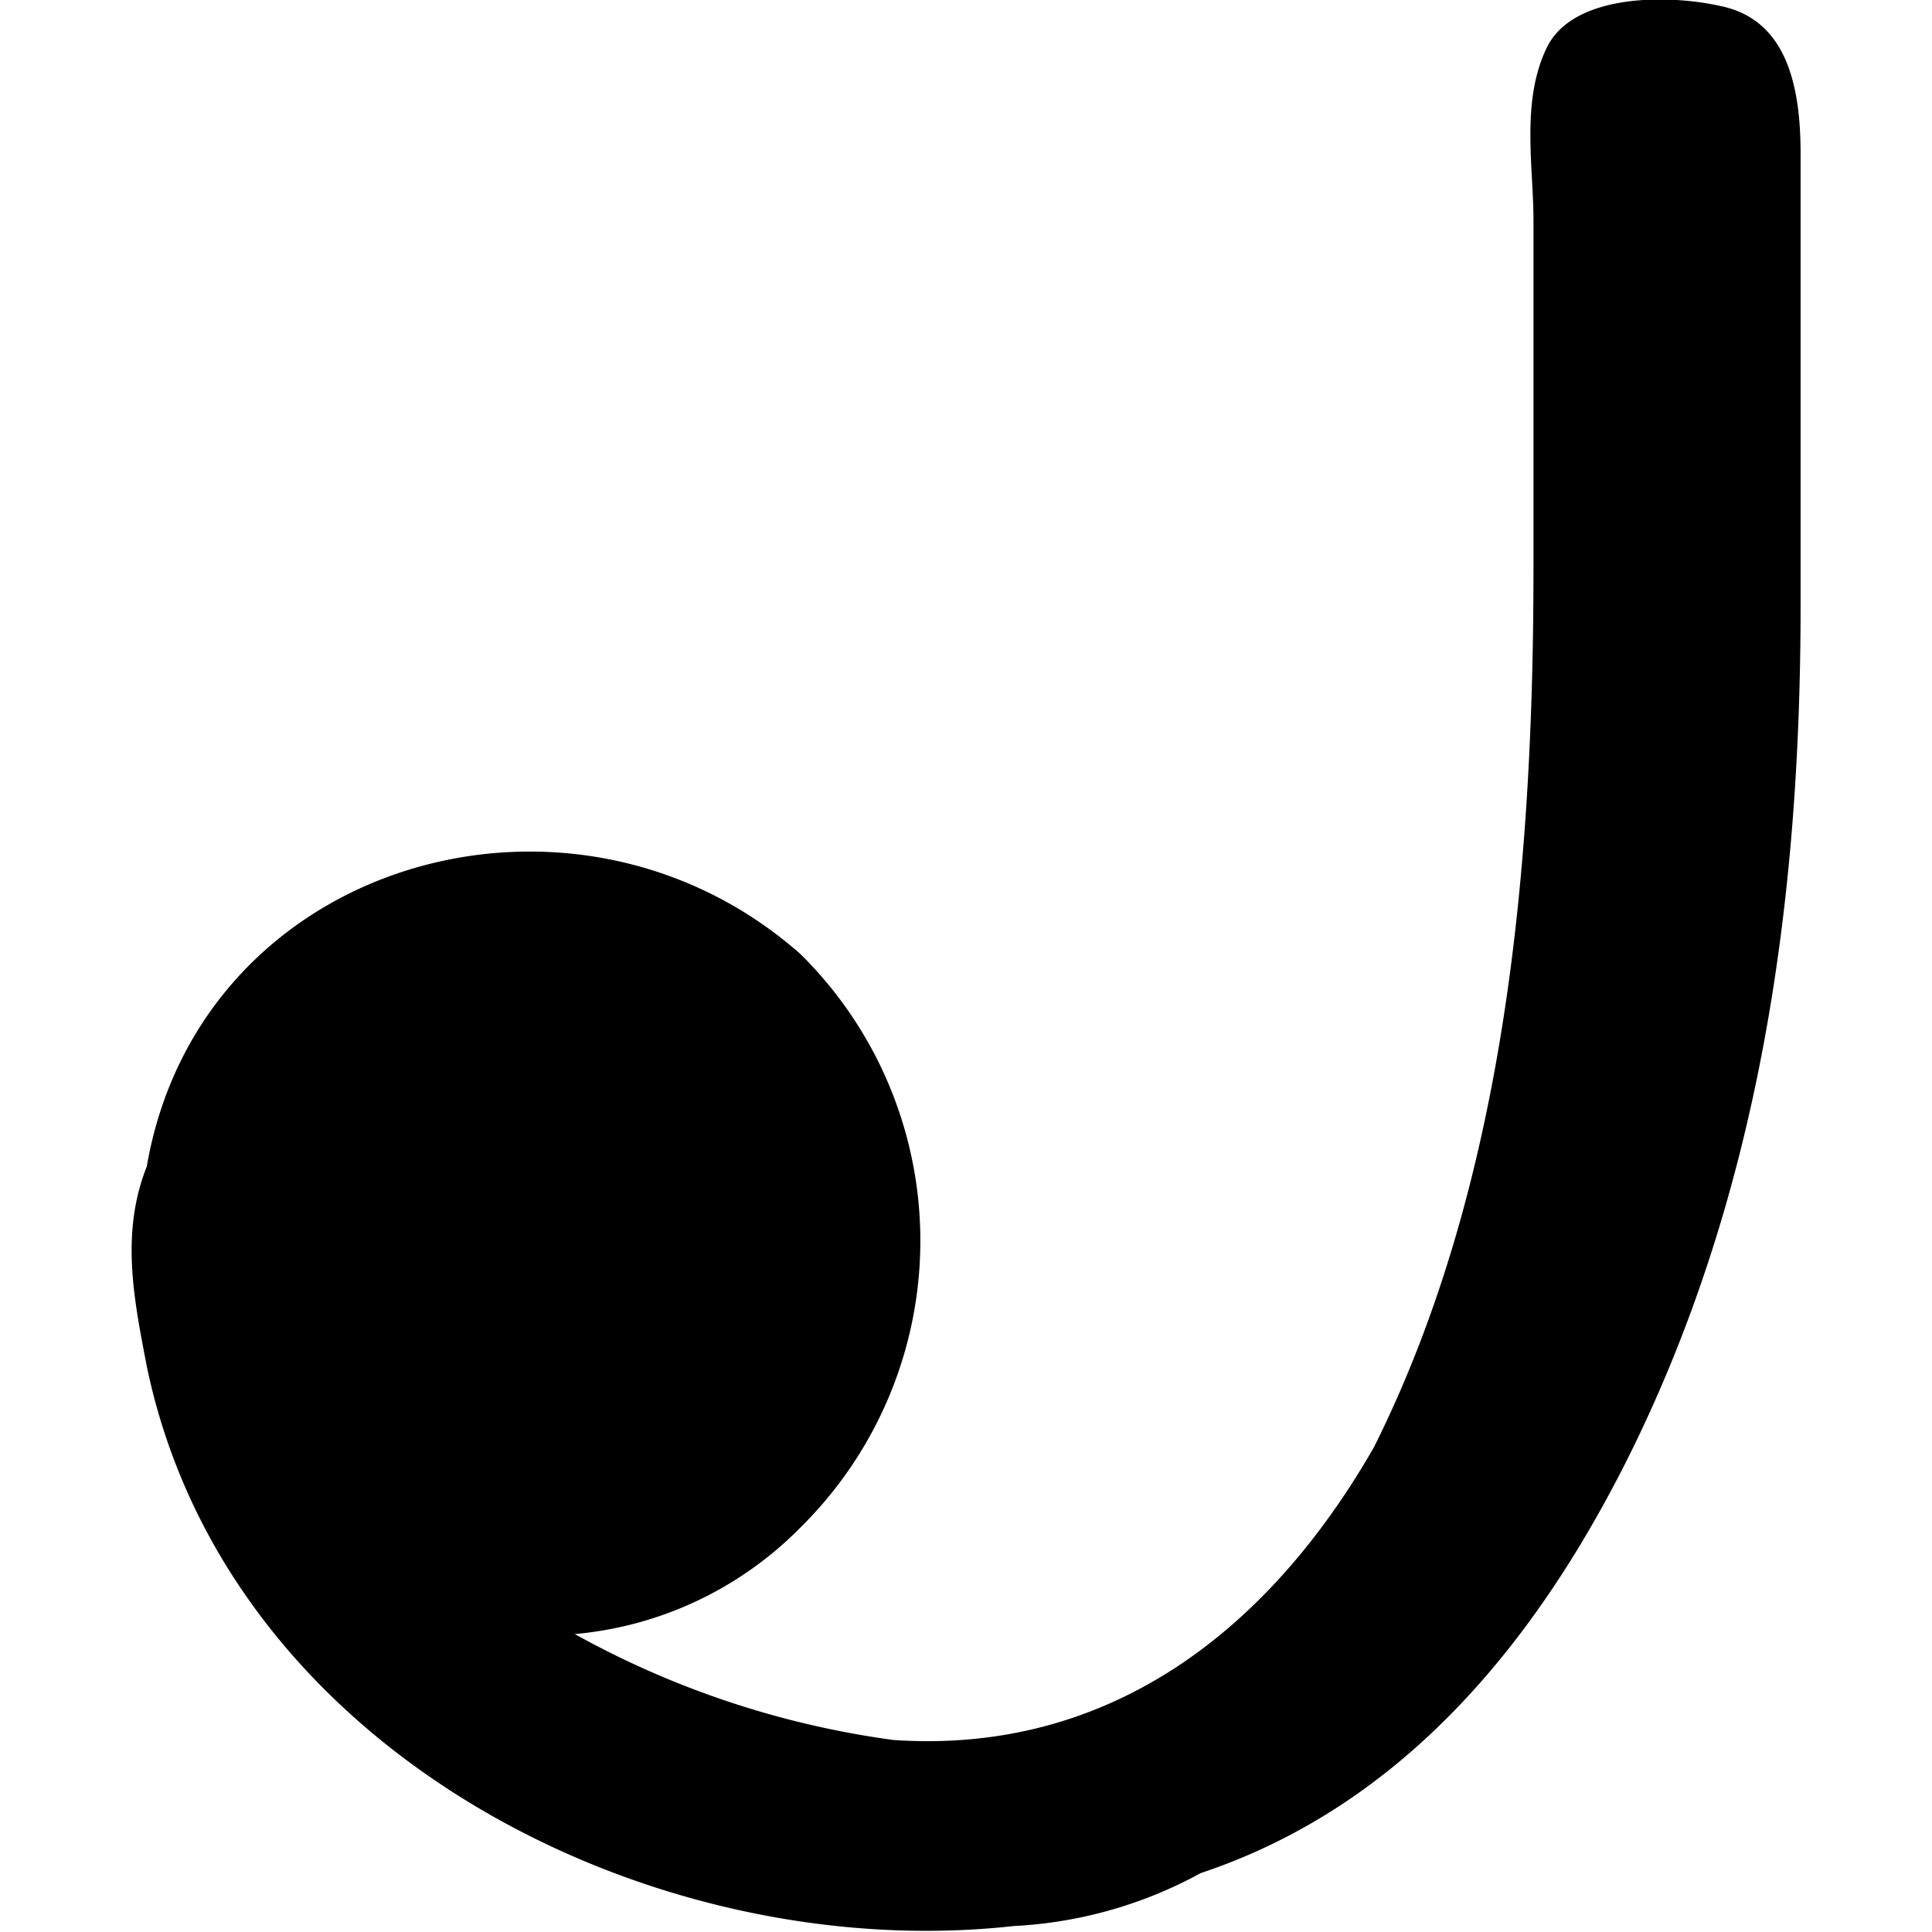 <svg xmlns="http://www.w3.org/2000/svg" xmlns:xlink="http://www.w3.org/1999/xlink" width="64" height="64" viewBox="0 0 1.956 2.264"><svg overflow="visible" x=".69" y=".227"><path style="stroke:none" d="M-.172 1.688a.424.424 0 0 0 .266-.125.472.472 0 0 0 0-.672C-.172.656-.61.78-.672 1.14c-.031.078-.015.156 0 .234.094.453.594.703 1.016.656a.509.509 0 0 0 .219-.062c.234-.078.39-.266.5-.485.156-.312.203-.656.203-1v-.53c0-.079-.016-.157-.094-.173C1.109-.234 1-.234.969-.172c-.031.063-.016.14-.016.203v.406c0 .344-.031.72-.187 1.032-.125.218-.313.36-.563.343a1.063 1.063 0 0 1-.375-.125zm0 0"/></svg></svg>